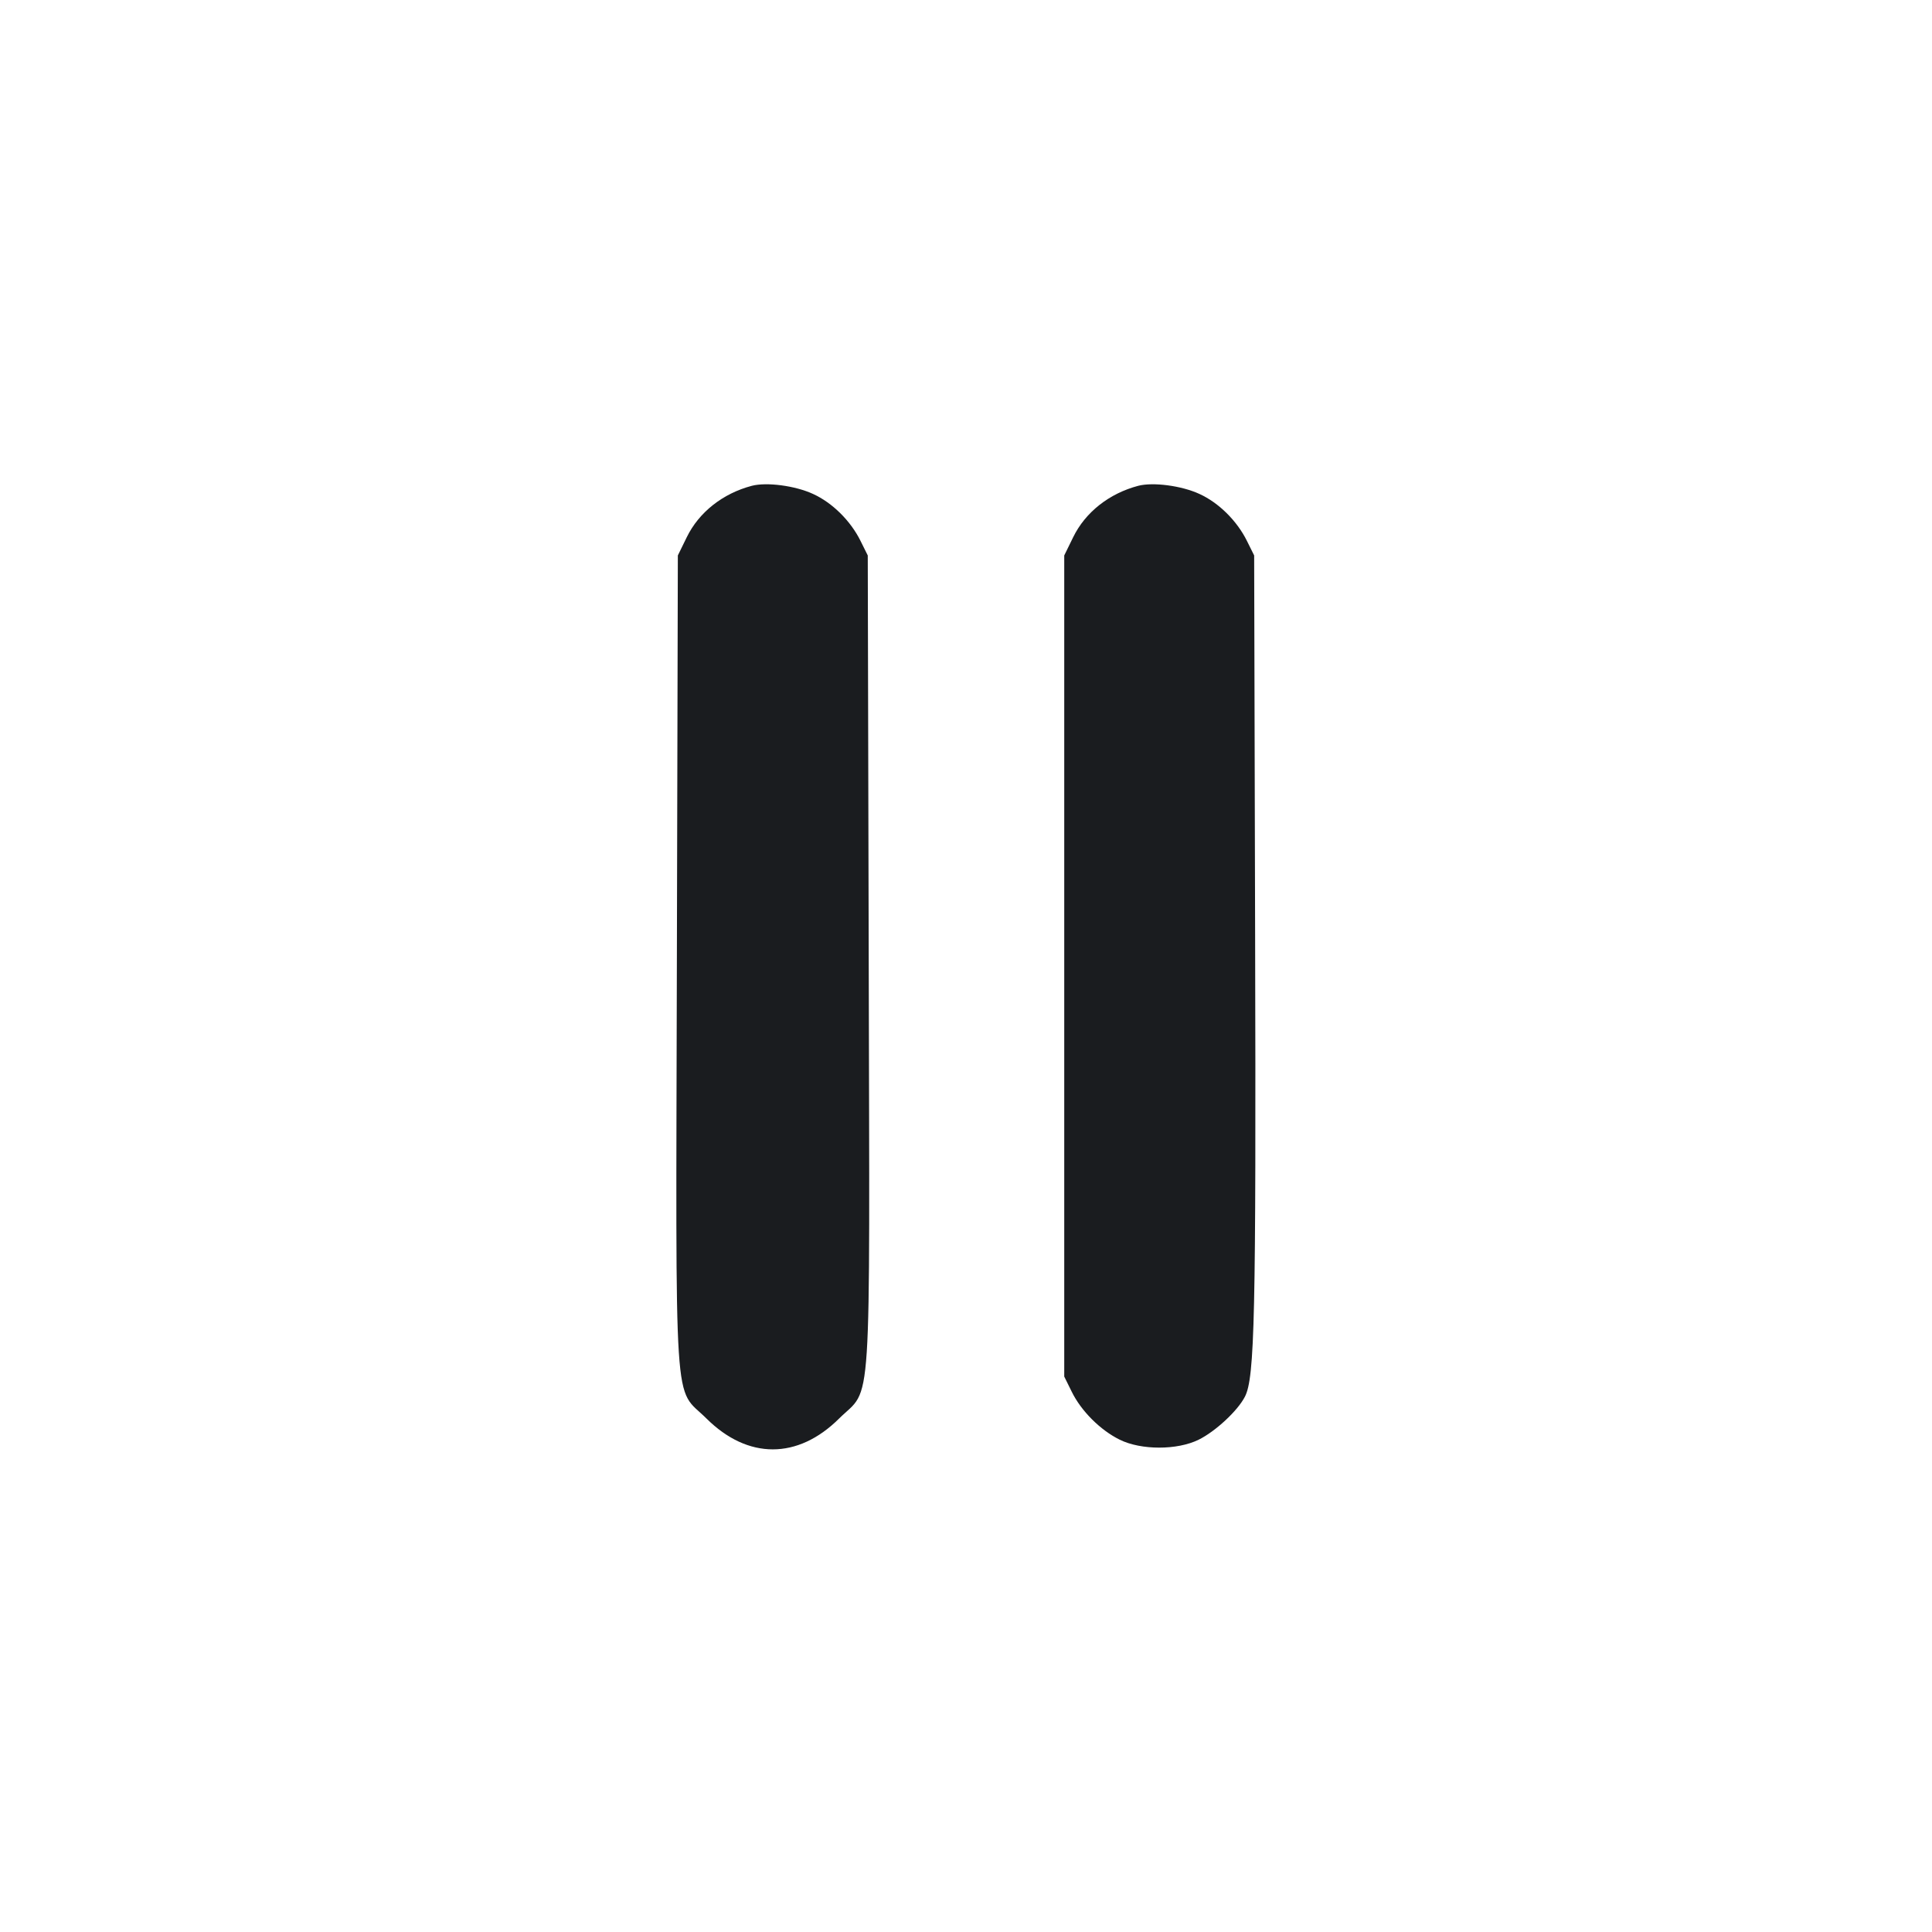 <svg width="20" height="20" viewBox="0 0 20 20" fill="none" xmlns="http://www.w3.org/2000/svg"><path d="M7.783 5.029 C 7.483 5.108,7.236 5.302,7.110 5.560 L 7.017 5.750 7.007 9.946 C 6.996 14.769,6.969 14.342,7.314 14.685 C 7.742 15.110,8.258 15.110,8.686 14.685 C 9.031 14.343,9.003 14.769,8.993 9.947 L 8.983 5.750 8.908 5.599 C 8.805 5.391,8.616 5.204,8.416 5.113 C 8.232 5.028,7.937 4.989,7.783 5.029 M11.783 5.029 C 11.483 5.108,11.236 5.302,11.110 5.560 L 11.017 5.750 11.017 10.000 L 11.017 14.250 11.094 14.406 C 11.192 14.607,11.391 14.805,11.592 14.904 C 11.814 15.013,12.186 15.013,12.408 14.904 C 12.582 14.818,12.811 14.606,12.887 14.459 C 12.989 14.262,13.003 13.635,12.993 9.683 L 12.983 5.750 12.908 5.599 C 12.805 5.391,12.616 5.204,12.416 5.113 C 12.232 5.028,11.937 4.989,11.783 5.029 " fill="#1A1C1F" stroke="none" fill-rule="evenodd"></path></svg>